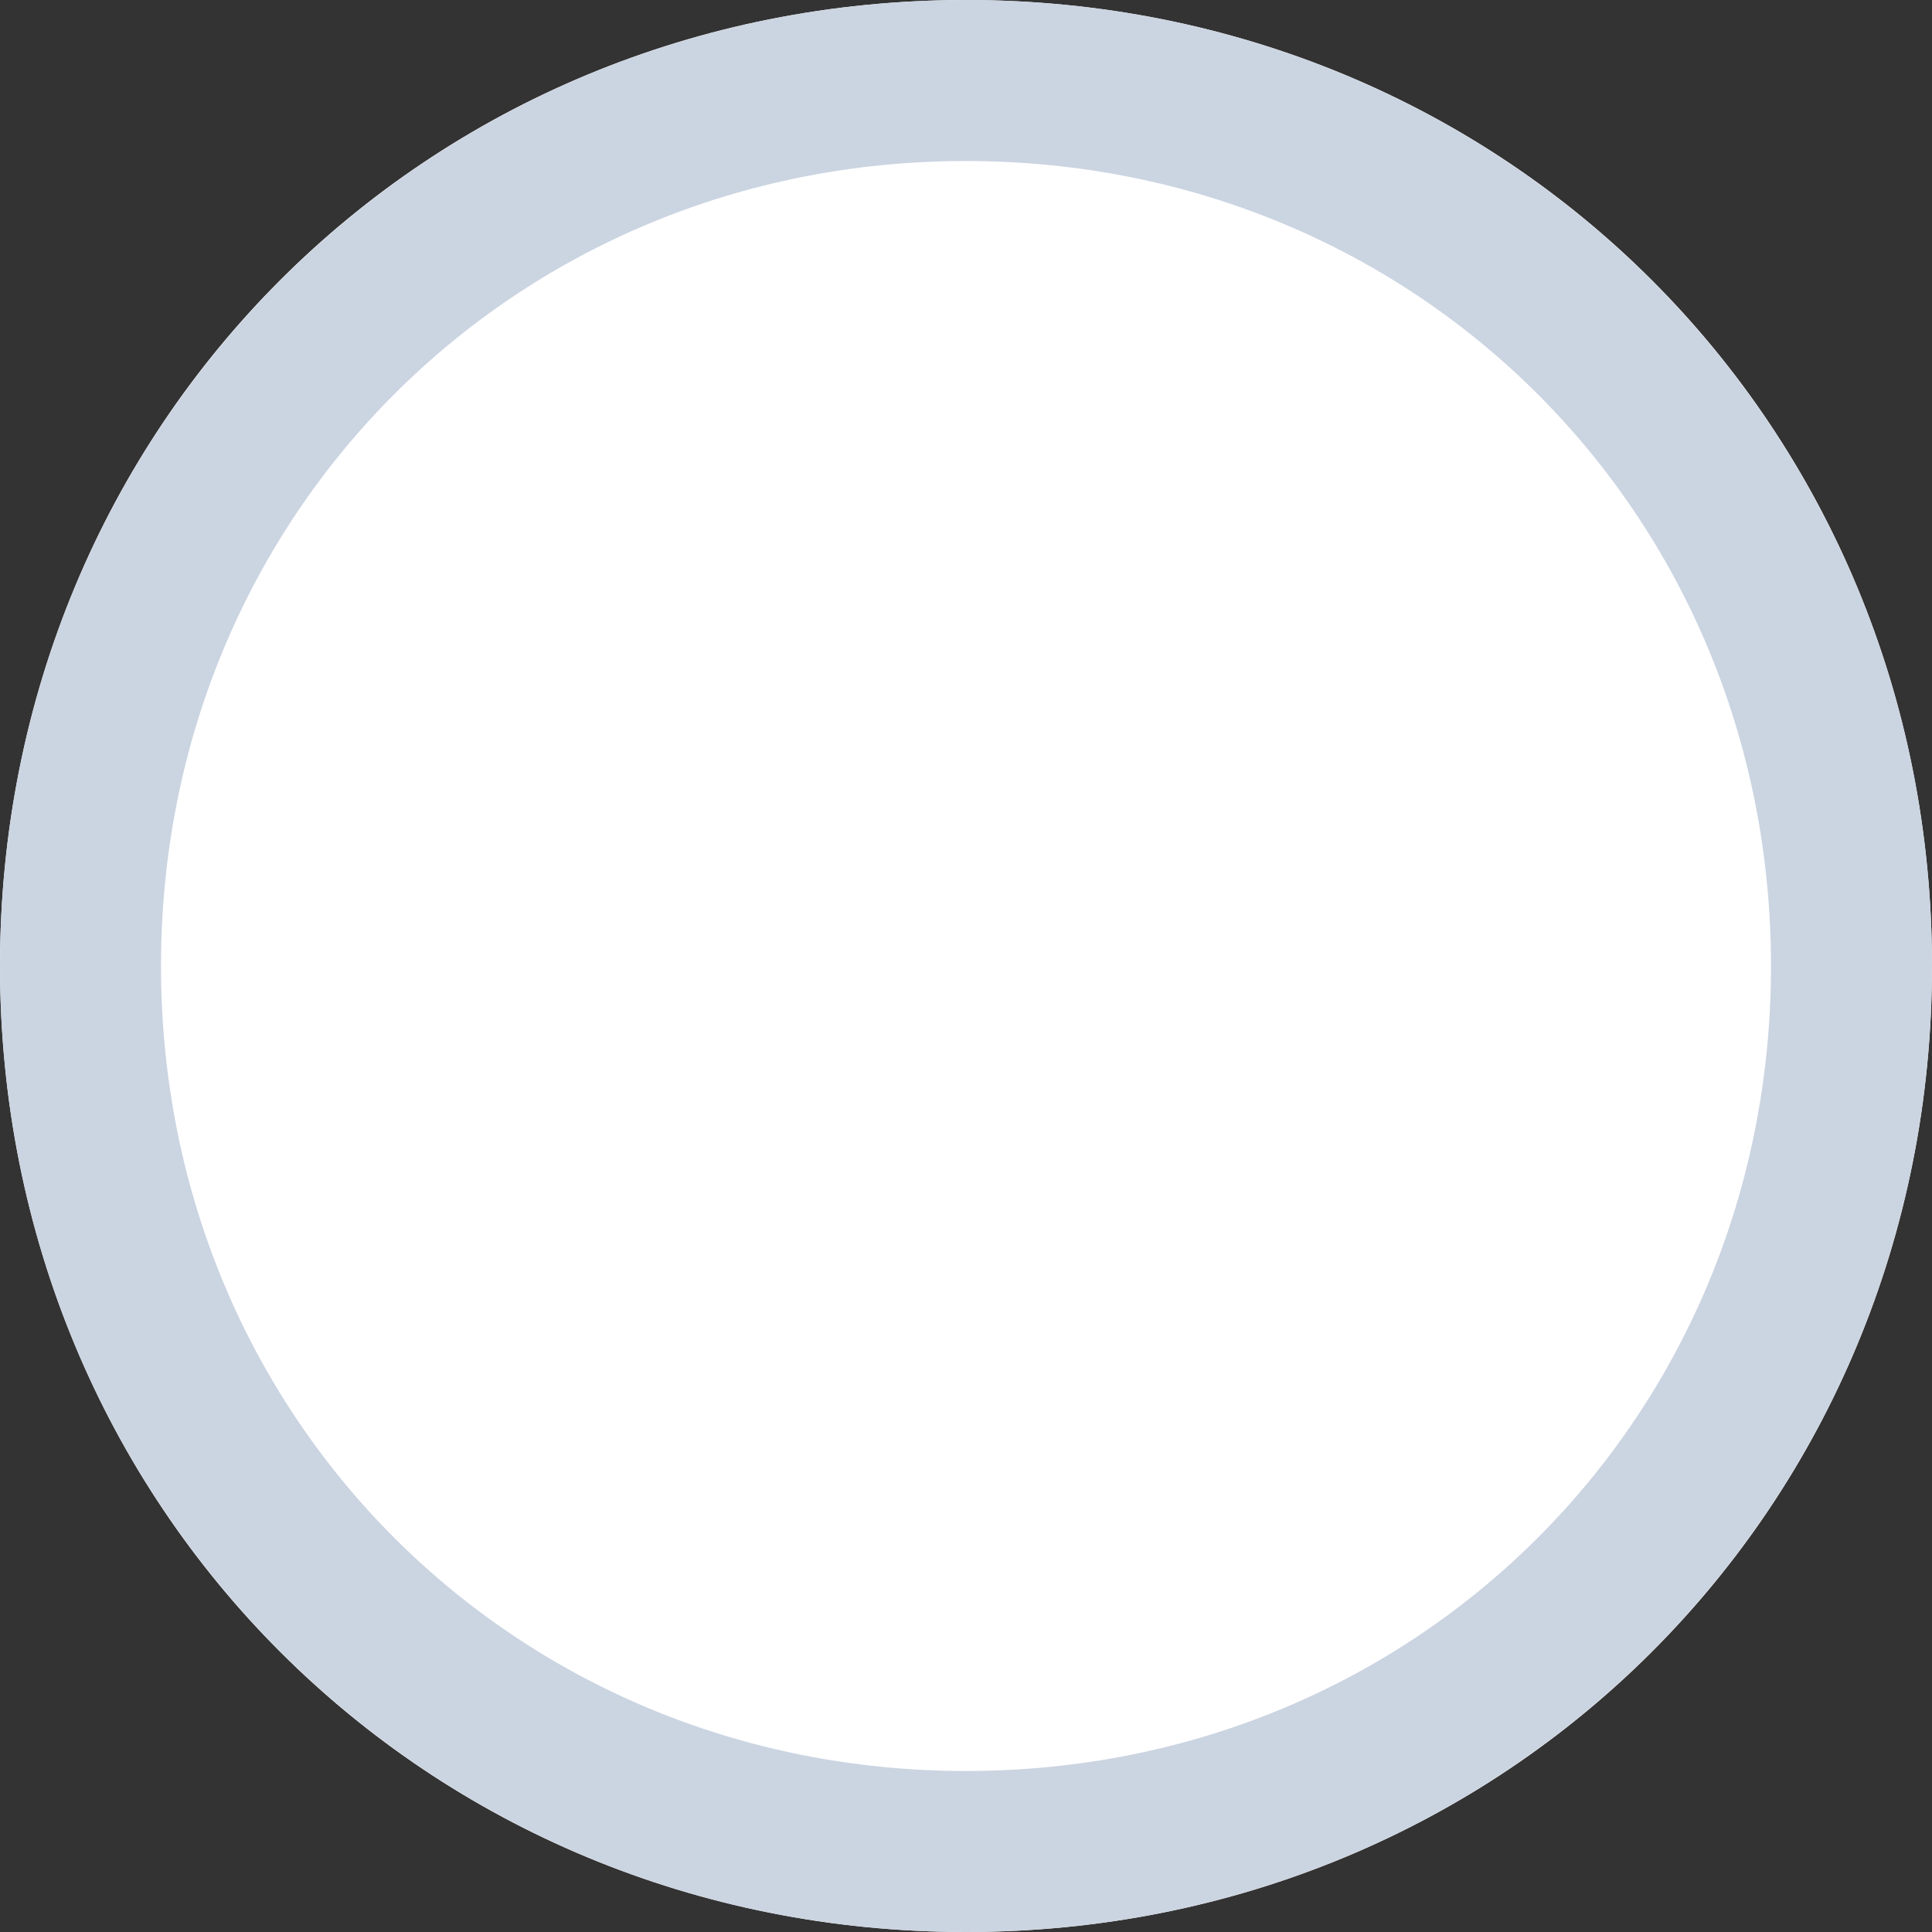 ﻿<?xml version="1.0" encoding="utf-8"?>
<svg version="1.1" xmlns:xlink="http://www.w3.org/1999/xlink" width="12px" height="12px" xmlns="http://www.w3.org/2000/svg">
  <rect width="100%" height="100%" fill="#333333" stroke="none"/>
  <g transform="matrix(1 0 0 1 -28 -95 )">
    <path d="M 34 95  C 37.36 95  40 97.64  40 101  C 40 104.36  37.36 107  34 107  C 30.64 107  28 104.36  28 101  C 28 97.64  30.64 95  34 95  Z " fill-rule="nonzero" fill="#ffffff" stroke="none" />
    <path d="M 34 95.5  C 37.08 95.5  39.5 97.92  39.5 101  C 39.5 104.08  37.08 106.5  34 106.5  C 30.92 106.5  28.5 104.08  28.5 101  C 28.5 97.92  30.92 95.5  34 95.5  Z " stroke-width="1" stroke="#cbd4e1" fill="none" />
  </g>
</svg>